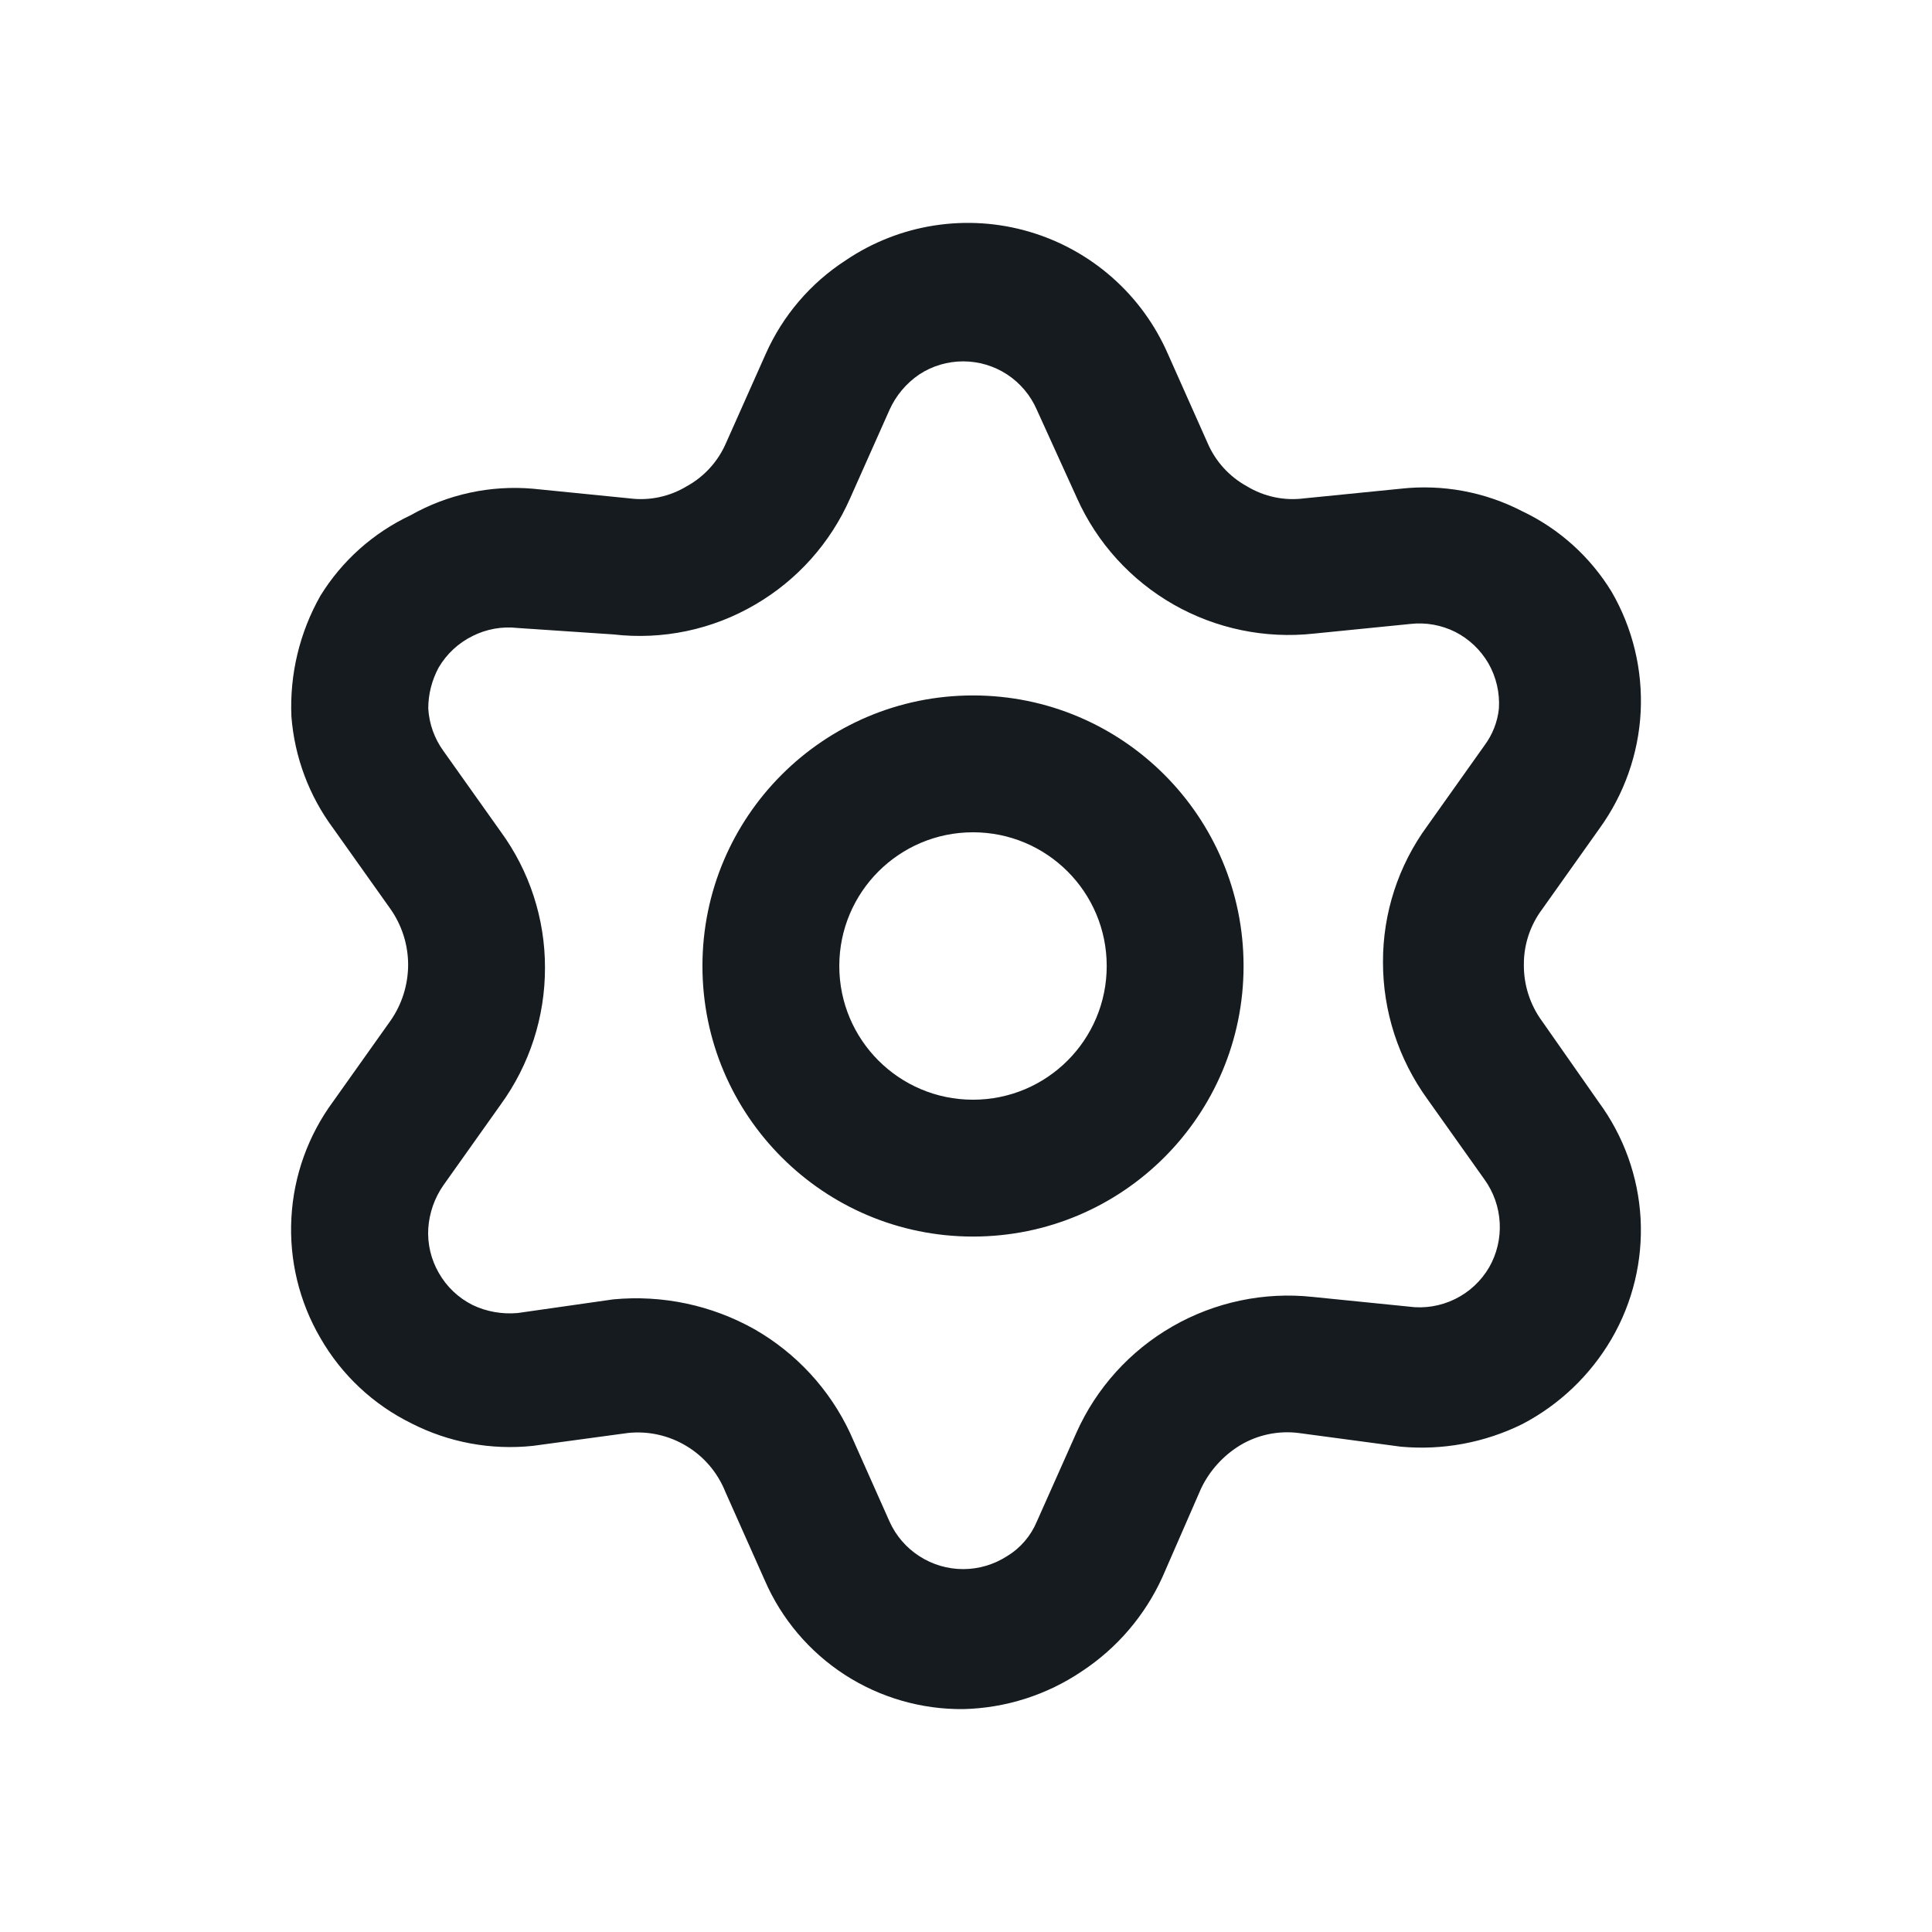 <svg width="24" height="24" viewBox="0 0 24 24" fill="#151B1E" xmlns="http://www.w3.org/2000/svg">
<path fill-rule="evenodd" clip-rule="evenodd" d="M10.493 20.804C10.932 21.088 11.446 21.237 11.97 21.231C12.495 21.218 13.005 21.055 13.44 20.761C13.877 20.473 14.223 20.068 14.44 19.591L14.92 18.491C15.027 18.267 15.197 18.08 15.41 17.951C15.626 17.823 15.88 17.77 16.13 17.801L17.4 17.971C17.919 18.019 18.442 17.922 18.91 17.691C19.372 17.45 19.757 17.082 20.02 16.631C20.283 16.179 20.408 15.659 20.38 15.137C20.351 14.615 20.17 14.112 19.86 13.691L19.16 12.691C19.008 12.485 18.927 12.236 18.93 11.981C18.929 11.732 19.01 11.49 19.16 11.291L19.87 10.291C20.176 9.868 20.354 9.365 20.381 8.843C20.407 8.321 20.282 7.803 20.02 7.351C19.755 6.917 19.369 6.569 18.91 6.351C18.445 6.11 17.919 6.013 17.4 6.071L16.2 6.191C15.953 6.223 15.703 6.17 15.49 6.041C15.271 5.921 15.098 5.731 15 5.501L14.51 4.401C14.351 4.036 14.115 3.71 13.816 3.447C13.518 3.184 13.166 2.99 12.784 2.878C12.402 2.766 12.001 2.74 11.607 2.801C11.214 2.862 10.839 3.009 10.51 3.231C10.069 3.515 9.722 3.922 9.51 4.401L9.02 5.501C8.921 5.731 8.749 5.921 8.53 6.041C8.317 6.17 8.066 6.223 7.82 6.191L6.62 6.071C6.091 6.025 5.561 6.14 5.1 6.401C4.637 6.619 4.248 6.966 3.98 7.401C3.722 7.857 3.597 8.377 3.62 8.901C3.659 9.404 3.839 9.886 4.14 10.291L4.85 11.291C4.992 11.493 5.069 11.734 5.07 11.981C5.07 12.231 4.994 12.476 4.85 12.681L4.14 13.681C3.829 14.102 3.648 14.605 3.62 15.127C3.591 15.649 3.716 16.169 3.98 16.621C4.243 17.079 4.636 17.448 5.11 17.681C5.575 17.919 6.1 18.016 6.62 17.961L7.8 17.801C8.053 17.774 8.309 17.831 8.527 17.963C8.746 18.094 8.915 18.294 9.01 18.531L9.5 19.631C9.708 20.111 10.054 20.519 10.493 20.804ZM11.05 18.901L10.56 17.801C10.306 17.258 9.89 16.808 9.37 16.511C8.837 16.212 8.227 16.084 7.62 16.141L6.43 16.311C6.237 16.328 6.044 16.294 5.87 16.211C5.693 16.122 5.547 15.983 5.45 15.811C5.354 15.644 5.309 15.453 5.32 15.261C5.333 15.067 5.398 14.88 5.51 14.721L6.22 13.721C6.579 13.227 6.771 12.632 6.77 12.021C6.771 11.413 6.578 10.821 6.22 10.331L5.51 9.331C5.397 9.176 5.331 8.992 5.32 8.801C5.32 8.623 5.365 8.448 5.45 8.291C5.549 8.123 5.695 7.987 5.87 7.901C6.043 7.814 6.237 7.779 6.43 7.801L7.62 7.881C8.231 7.952 8.849 7.822 9.38 7.511C9.903 7.207 10.316 6.745 10.56 6.191L11.05 5.091C11.13 4.913 11.258 4.761 11.42 4.651C11.582 4.545 11.771 4.489 11.965 4.489C12.158 4.489 12.347 4.545 12.51 4.651C12.673 4.758 12.802 4.911 12.88 5.091L13.38 6.191C13.629 6.746 14.049 7.207 14.577 7.509C15.105 7.81 15.715 7.937 16.32 7.871L17.52 7.751C17.712 7.729 17.907 7.764 18.08 7.851C18.251 7.939 18.393 8.074 18.49 8.241C18.587 8.411 18.632 8.606 18.62 8.801C18.603 8.968 18.54 9.127 18.44 9.261L17.73 10.261C17.371 10.751 17.178 11.343 17.18 11.951C17.179 12.561 17.372 13.156 17.73 13.651L18.44 14.651C18.554 14.809 18.62 14.996 18.63 15.191C18.64 15.383 18.595 15.574 18.5 15.741C18.4 15.913 18.252 16.051 18.074 16.138C17.896 16.225 17.696 16.258 17.5 16.231L16.31 16.111C15.704 16.045 15.093 16.174 14.565 16.477C14.036 16.781 13.618 17.244 13.37 17.801L12.88 18.901C12.805 19.08 12.676 19.231 12.51 19.331C12.347 19.436 12.158 19.492 11.965 19.492C11.771 19.492 11.582 19.436 11.42 19.331C11.257 19.226 11.129 19.077 11.05 18.901ZM10.426 12C10.426 11.082 11.17 10.339 12.087 10.339C13.005 10.339 13.748 11.082 13.748 12C13.748 12.918 13.005 13.661 12.087 13.661C11.17 13.661 10.426 12.918 10.426 12ZM12.087 8.639C10.231 8.639 8.726 10.144 8.726 12C8.726 13.856 10.231 15.361 12.087 15.361C13.944 15.361 15.448 13.856 15.448 12C15.448 10.144 13.944 8.639 12.087 8.639Z"/>
</svg>
